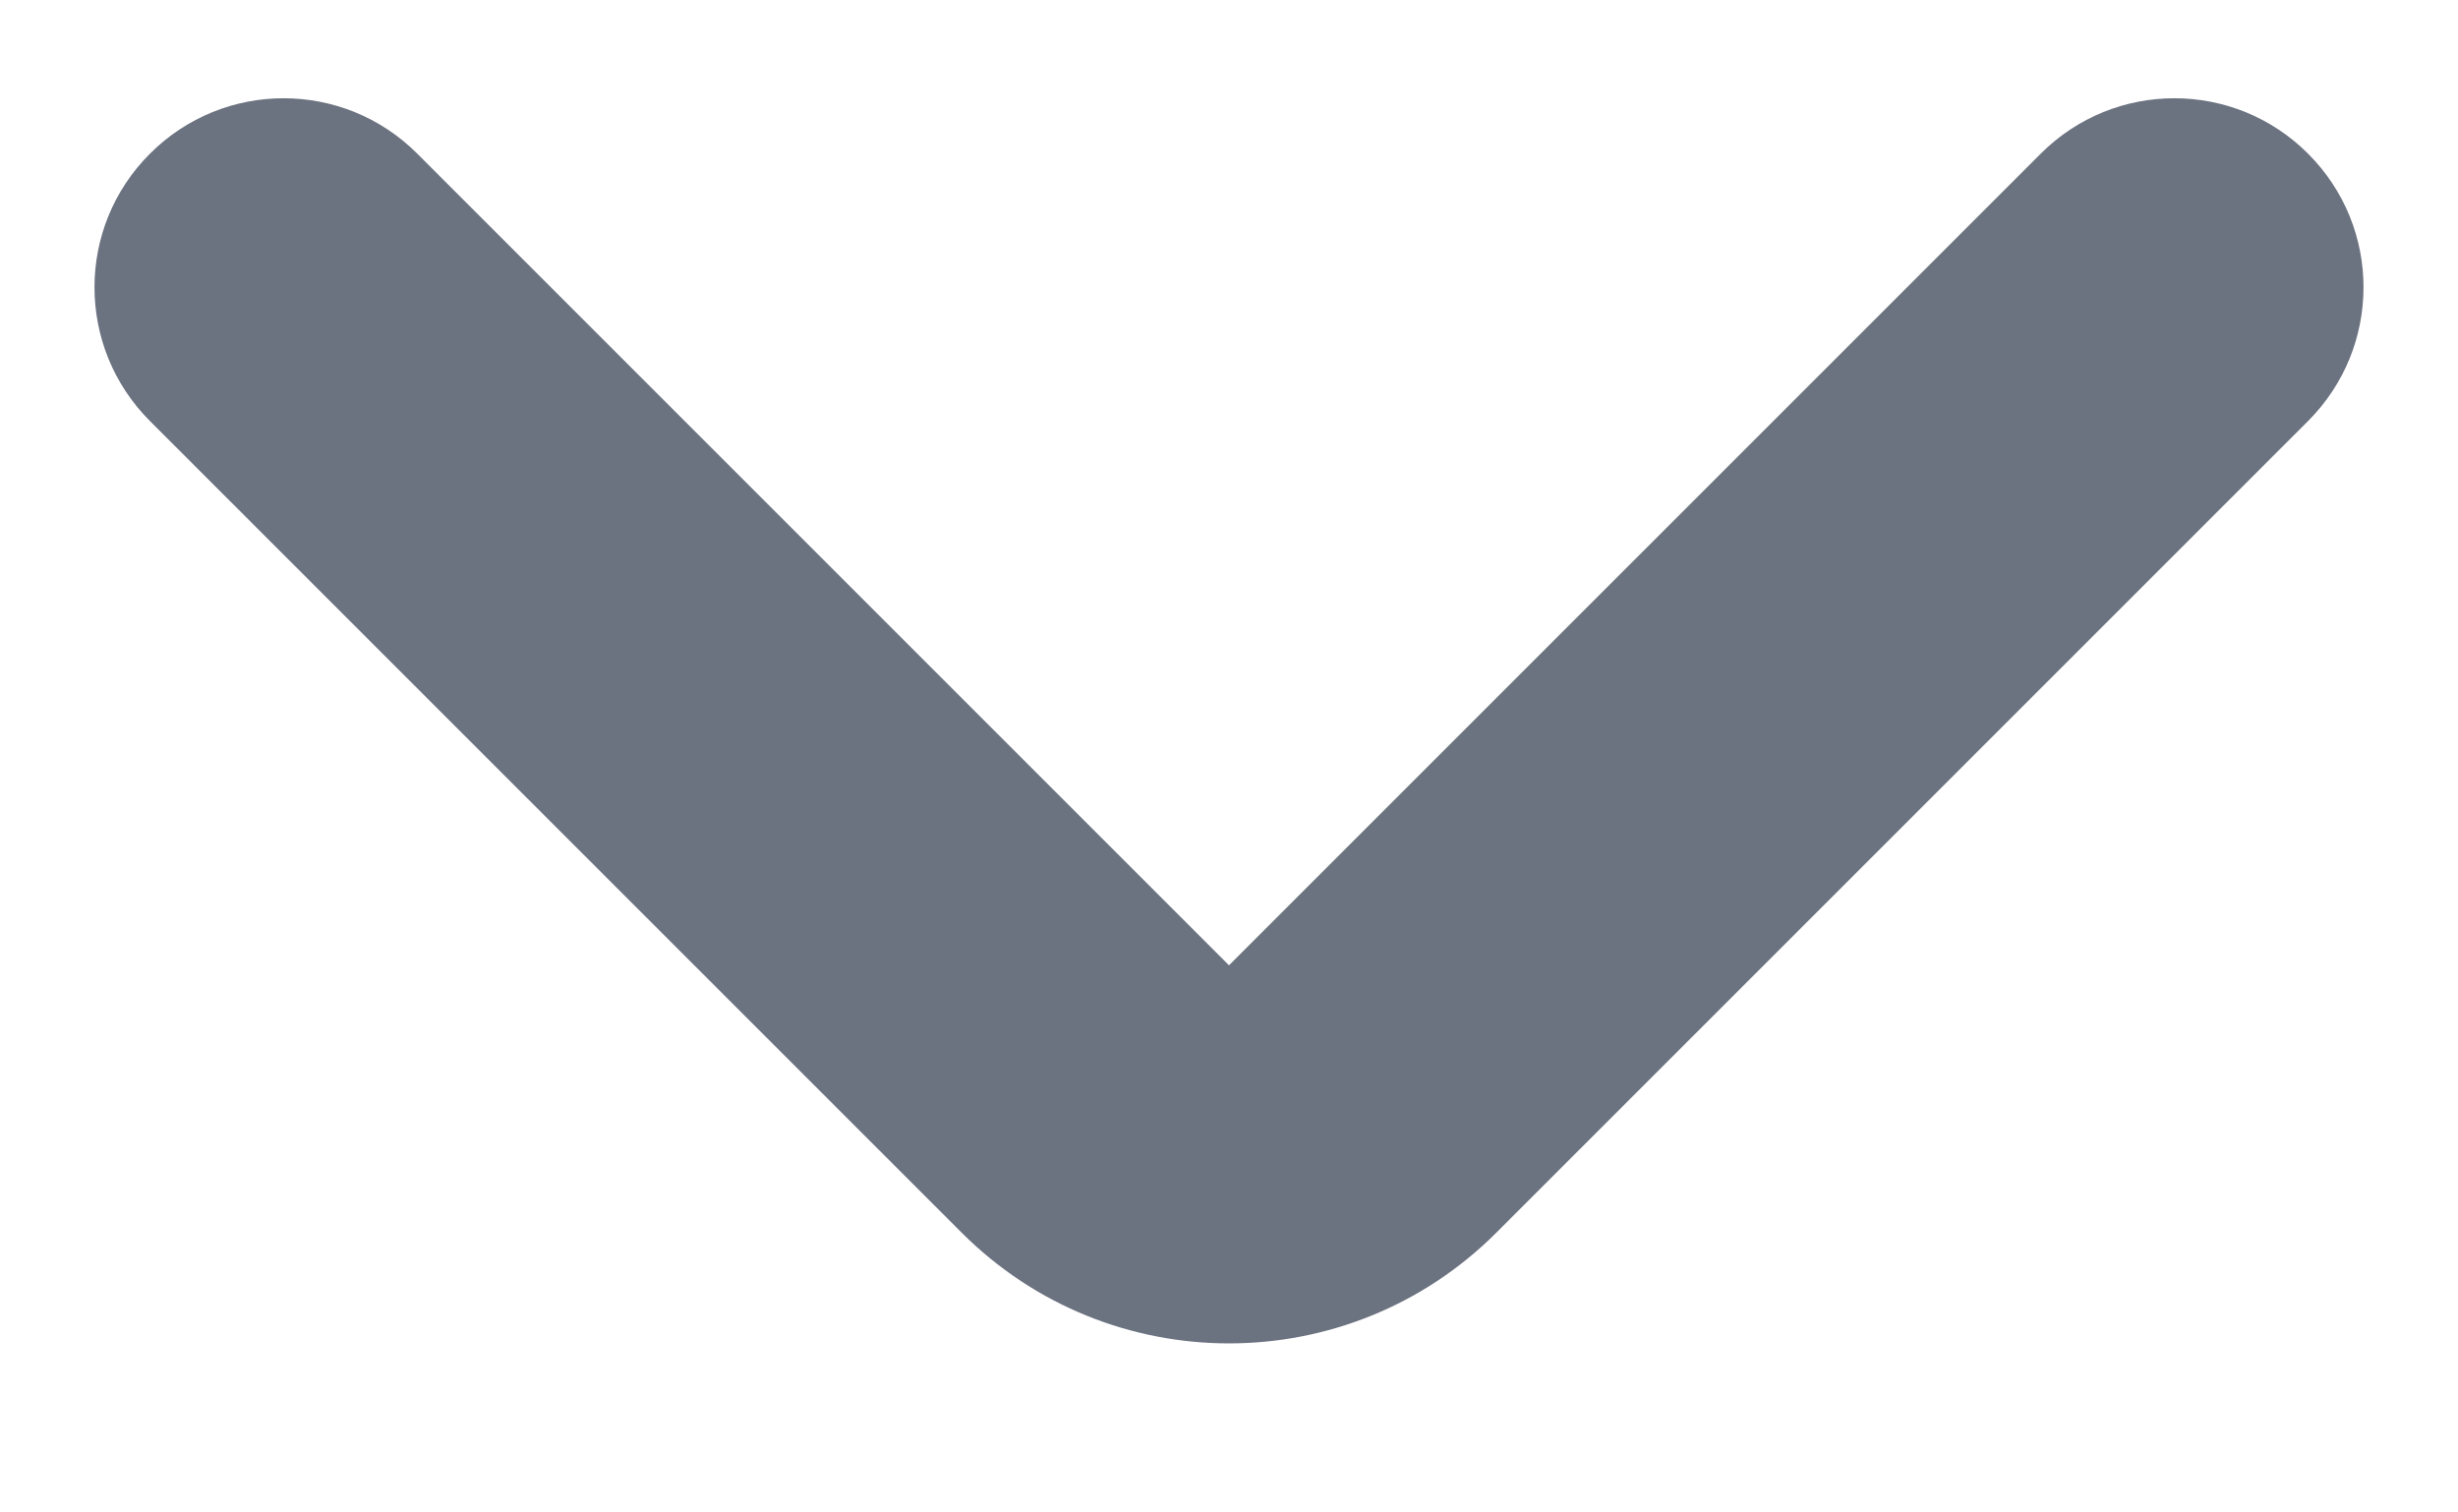 <svg width="13" height="8" viewBox="0 0 13 8" fill="none" xmlns="http://www.w3.org/2000/svg">
<path fill-rule="evenodd" clip-rule="evenodd" d="M0.793 0.813C1.183 0.422 1.817 0.422 2.207 0.813L6.5 5.106L10.793 0.813C11.183 0.422 11.817 0.422 12.207 0.813C12.598 1.203 12.598 1.836 12.207 2.227L7.914 6.52C7.133 7.301 5.867 7.301 5.086 6.52L0.793 2.227C0.402 1.836 0.402 1.203 0.793 0.813Z" fill="#6B7280"/>
</svg>
